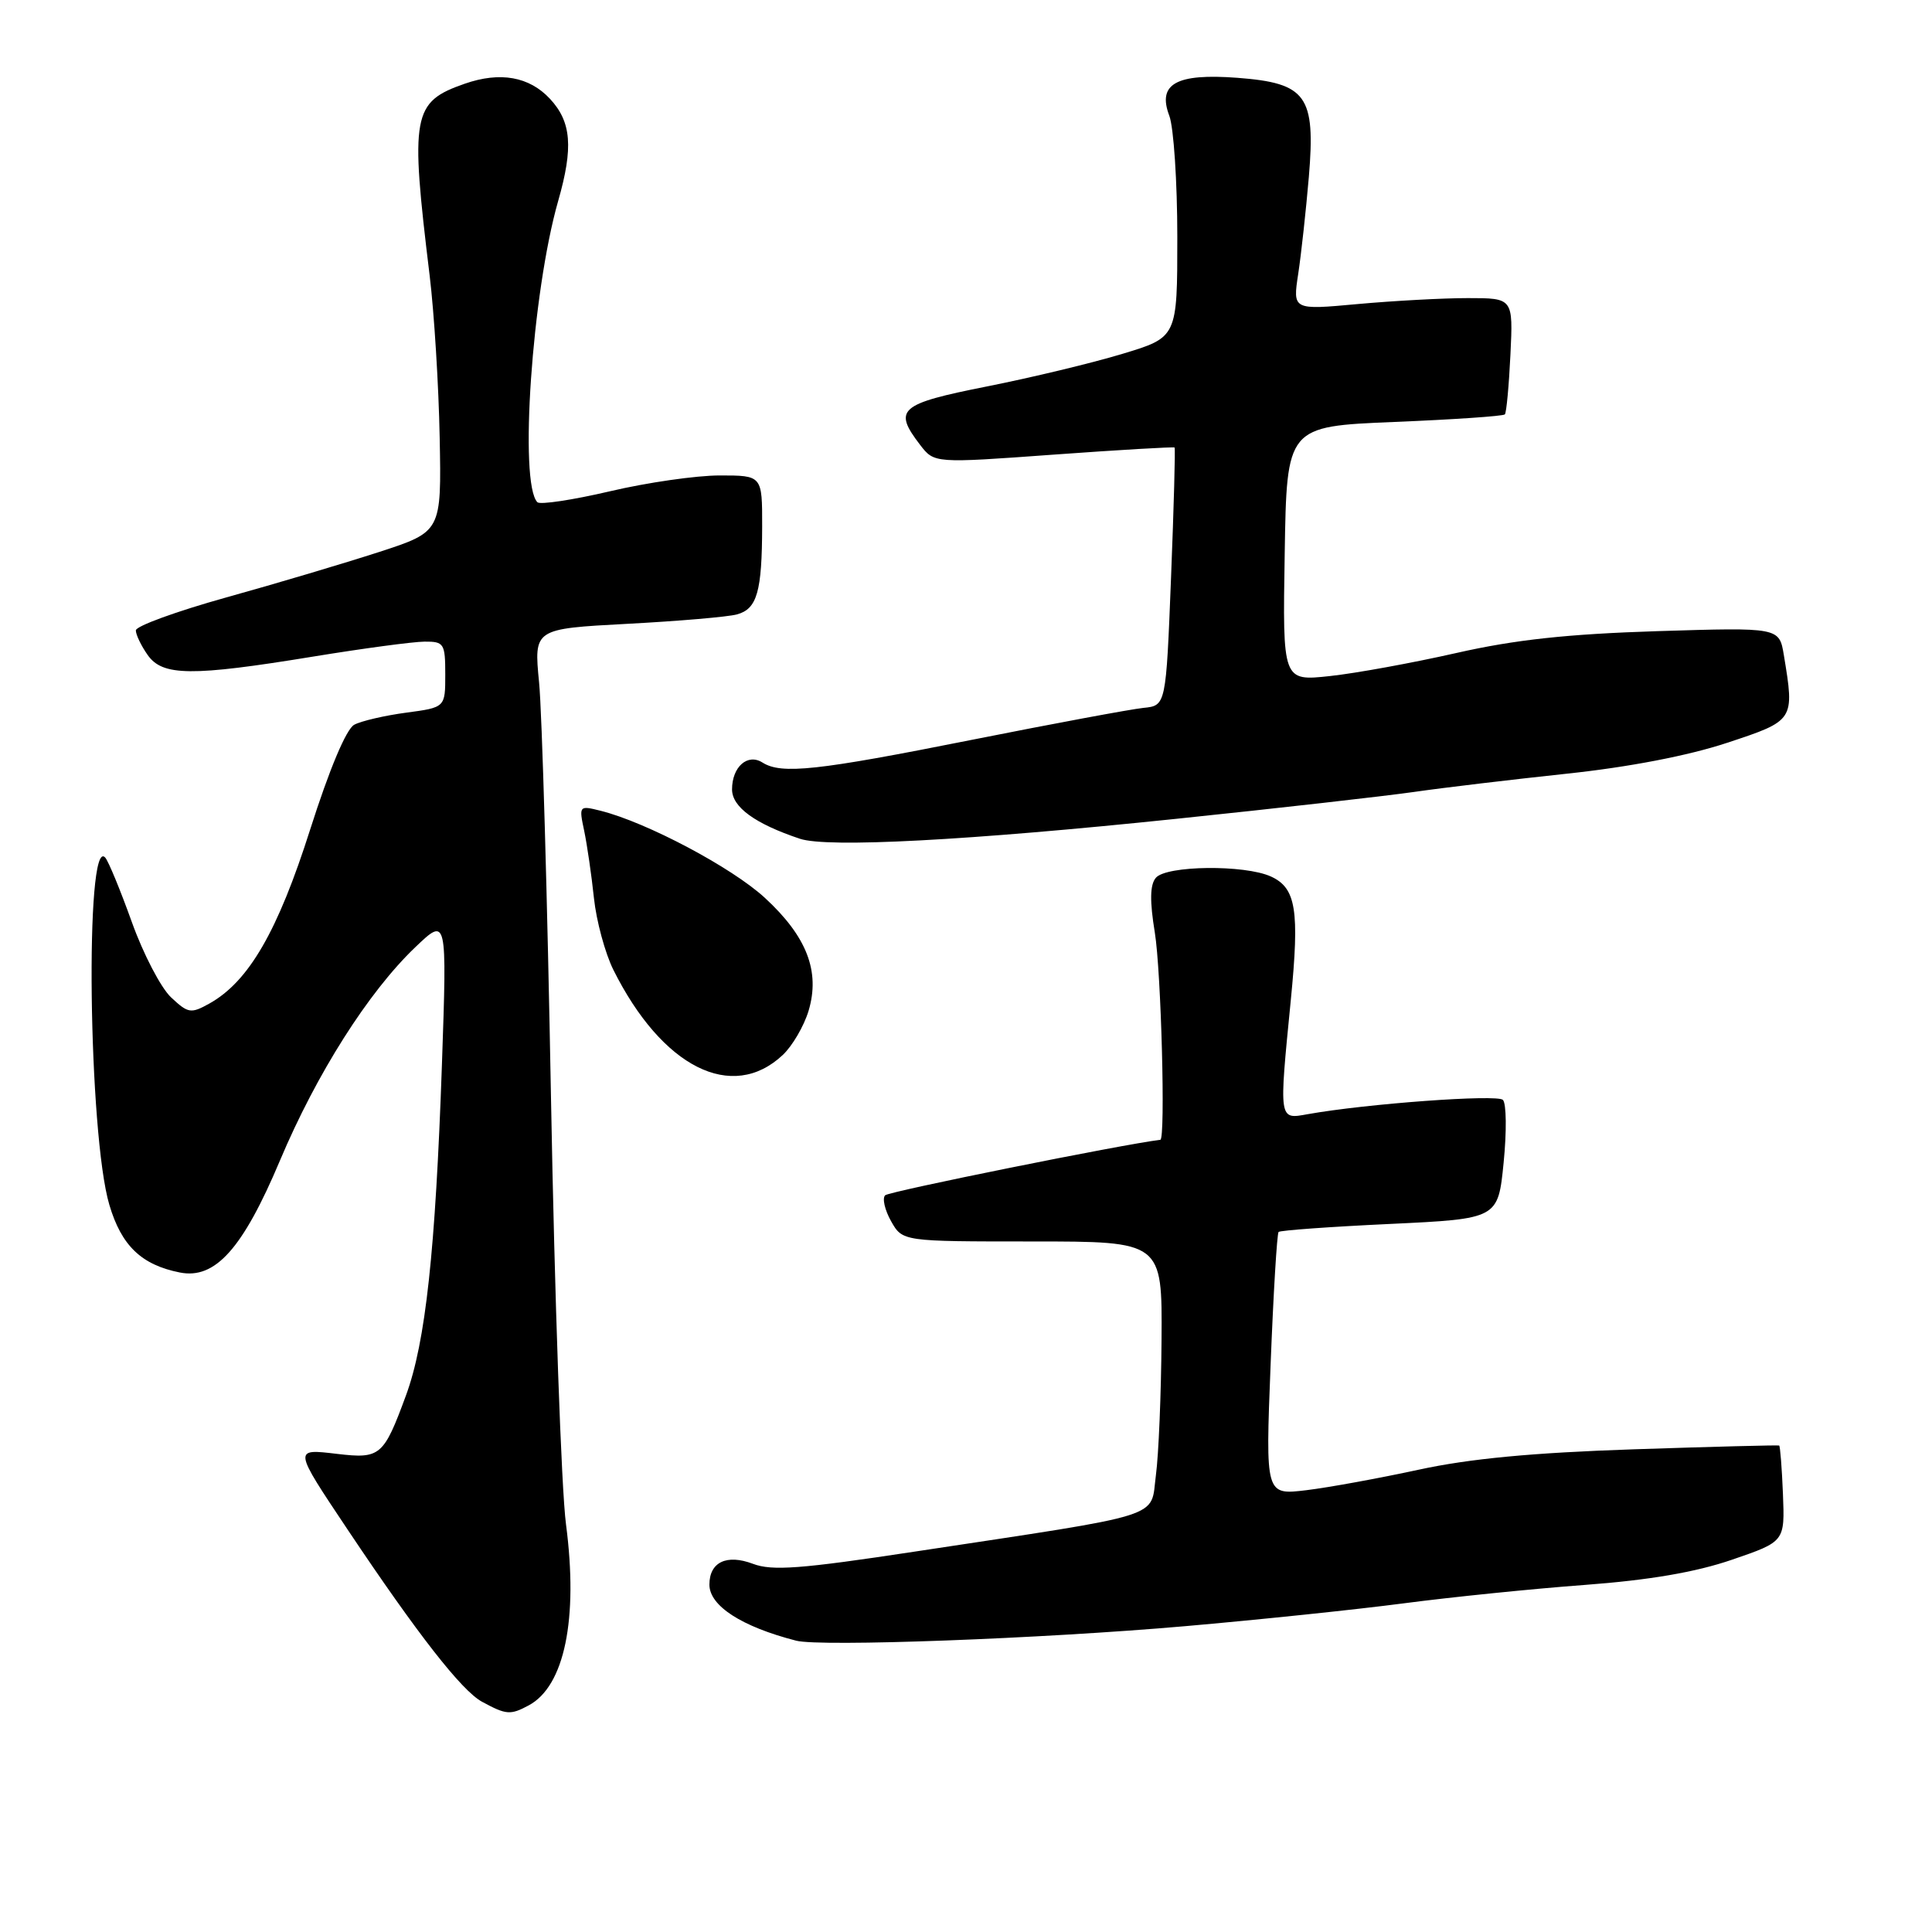<?xml version="1.0" encoding="UTF-8" standalone="no"?>
<!DOCTYPE svg PUBLIC "-//W3C//DTD SVG 1.1//EN" "http://www.w3.org/Graphics/SVG/1.1/DTD/svg11.dtd" >
<svg xmlns="http://www.w3.org/2000/svg" xmlns:xlink="http://www.w3.org/1999/xlink" version="1.1" viewBox="0 0 256 256">
 <g >
 <path fill="currentColor"
d=" M 70.06 225.97 C 74.80 223.43 76.64 214.52 75.00 202.00 C 74.38 197.32 73.49 171.90 73.01 145.50 C 72.53 119.10 71.82 94.31 71.43 90.41 C 70.74 83.32 70.74 83.32 83.12 82.66 C 89.93 82.30 96.47 81.74 97.66 81.41 C 100.32 80.68 100.97 78.40 100.99 69.75 C 101.00 63.00 101.00 63.00 95.37 63.00 C 92.28 63.00 85.72 63.94 80.81 65.10 C 75.89 66.25 71.57 66.90 71.21 66.55 C 68.75 64.08 70.49 38.77 73.96 26.63 C 75.99 19.54 75.72 16.15 72.87 13.09 C 70.13 10.15 66.28 9.46 61.59 11.09 C 54.63 13.51 54.33 15.17 56.93 36.50 C 57.53 41.45 58.13 51.11 58.26 57.97 C 58.50 70.45 58.50 70.45 50.24 73.14 C 45.70 74.61 36.59 77.33 29.99 79.16 C 23.40 81.00 18.00 82.96 18.00 83.53 C 18.00 84.09 18.70 85.56 19.56 86.78 C 21.53 89.60 25.36 89.64 41.50 87.00 C 48.10 85.92 54.74 85.03 56.25 85.02 C 58.83 85.00 59.00 85.26 59.00 89.37 C 59.00 93.74 59.00 93.74 53.83 94.43 C 50.98 94.81 47.88 95.53 46.94 96.03 C 45.88 96.60 43.66 101.88 41.10 109.91 C 36.81 123.40 32.97 130.04 27.77 132.96 C 25.29 134.34 24.94 134.29 22.66 132.15 C 21.32 130.89 18.98 126.40 17.47 122.18 C 15.95 117.95 14.37 114.11 13.94 113.63 C 11.23 110.61 11.71 150.29 14.49 159.65 C 16.09 165.06 18.74 167.60 23.82 168.61 C 28.51 169.55 32.16 165.48 37.09 153.79 C 41.95 142.26 48.82 131.43 55.04 125.50 C 59.23 121.50 59.23 121.50 58.56 141.00 C 57.70 165.79 56.39 177.86 53.79 184.91 C 50.83 192.95 50.39 193.32 44.69 192.65 C 38.85 191.96 38.83 191.85 46.11 202.75 C 55.32 216.52 61.17 224.03 63.87 225.49 C 67.08 227.23 67.62 227.28 70.06 225.97 Z  M 157.00 215.48 C 166.62 214.64 179.68 213.28 186.00 212.45 C 192.32 211.62 203.12 210.52 210.00 210.01 C 218.57 209.37 224.70 208.32 229.50 206.67 C 236.50 204.27 236.50 204.27 236.25 197.97 C 236.11 194.50 235.88 191.61 235.75 191.54 C 235.61 191.47 226.95 191.69 216.50 192.04 C 203.05 192.49 194.72 193.28 188.00 194.74 C 182.78 195.87 176.07 197.10 173.09 197.46 C 167.68 198.11 167.68 198.11 168.36 180.87 C 168.73 171.39 169.21 163.45 169.42 163.24 C 169.64 163.03 176.26 162.55 184.15 162.18 C 198.50 161.50 198.50 161.50 199.24 154.04 C 199.65 149.94 199.61 146.21 199.14 145.74 C 198.38 144.98 181.08 146.24 173.25 147.64 C 169.43 148.33 169.46 148.54 171.04 132.50 C 172.21 120.59 171.74 117.66 168.40 116.14 C 164.91 114.55 154.52 114.67 153.15 116.32 C 152.37 117.25 152.34 119.41 153.02 123.57 C 153.86 128.70 154.45 150.95 153.75 151.03 C 148.75 151.63 117.80 157.87 117.29 158.38 C 116.88 158.78 117.24 160.33 118.07 161.81 C 119.59 164.50 119.59 164.50 136.79 164.50 C 154.00 164.50 154.00 164.50 153.91 177.50 C 153.86 184.65 153.53 192.75 153.16 195.50 C 152.40 201.27 154.88 200.49 121.18 205.60 C 106.10 207.89 102.31 208.18 99.76 207.21 C 96.28 205.90 94.00 206.99 94.00 209.97 C 94.00 212.78 98.26 215.54 105.50 217.40 C 108.71 218.23 138.00 217.14 157.00 215.48 Z  M 103.72 139.79 C 104.99 138.60 106.53 135.96 107.14 133.94 C 108.70 128.72 106.91 124.09 101.35 118.97 C 97.00 114.96 85.69 108.96 79.58 107.43 C 76.73 106.72 76.70 106.75 77.41 110.10 C 77.80 111.97 78.38 115.97 78.70 119.00 C 79.02 122.03 80.18 126.30 81.27 128.50 C 87.72 141.43 97.00 146.10 103.72 139.79 Z  M 155.84 108.50 C 169.23 107.11 183.40 105.50 187.34 104.94 C 191.28 104.37 200.39 103.29 207.59 102.52 C 215.81 101.65 223.71 100.13 228.84 98.43 C 237.80 95.47 237.80 95.47 236.37 86.81 C 235.76 83.13 235.76 83.13 219.63 83.63 C 207.72 84.01 200.76 84.76 193.00 86.52 C 187.22 87.83 179.68 89.21 176.23 89.58 C 169.95 90.26 169.95 90.26 170.23 73.38 C 170.50 56.50 170.50 56.50 184.76 55.91 C 192.60 55.59 199.18 55.14 199.40 54.91 C 199.61 54.69 199.94 51.12 200.14 47.00 C 200.50 39.50 200.50 39.50 194.50 39.50 C 191.20 39.50 184.63 39.86 179.89 40.29 C 171.29 41.08 171.29 41.08 172.02 36.29 C 172.42 33.66 173.05 27.87 173.43 23.43 C 174.33 12.67 173.13 11.01 163.96 10.31 C 155.85 9.70 153.33 11.11 154.94 15.34 C 155.52 16.88 156.00 24.11 156.00 31.41 C 156.00 44.69 156.00 44.69 148.75 46.88 C 144.76 48.09 136.66 50.04 130.75 51.21 C 119.13 53.52 118.31 54.24 121.92 58.95 C 123.80 61.39 123.80 61.39 139.62 60.24 C 148.31 59.61 155.52 59.19 155.64 59.30 C 155.75 59.42 155.54 67.16 155.17 76.51 C 154.50 93.50 154.50 93.50 151.50 93.80 C 149.85 93.97 139.58 95.88 128.68 98.05 C 108.22 102.13 103.55 102.63 101.03 101.04 C 99.06 99.79 97.00 101.61 97.00 104.60 C 97.00 106.94 100.04 109.15 105.99 111.14 C 109.66 112.36 128.18 111.38 155.84 108.50 Z "/>
</g>
</svg>